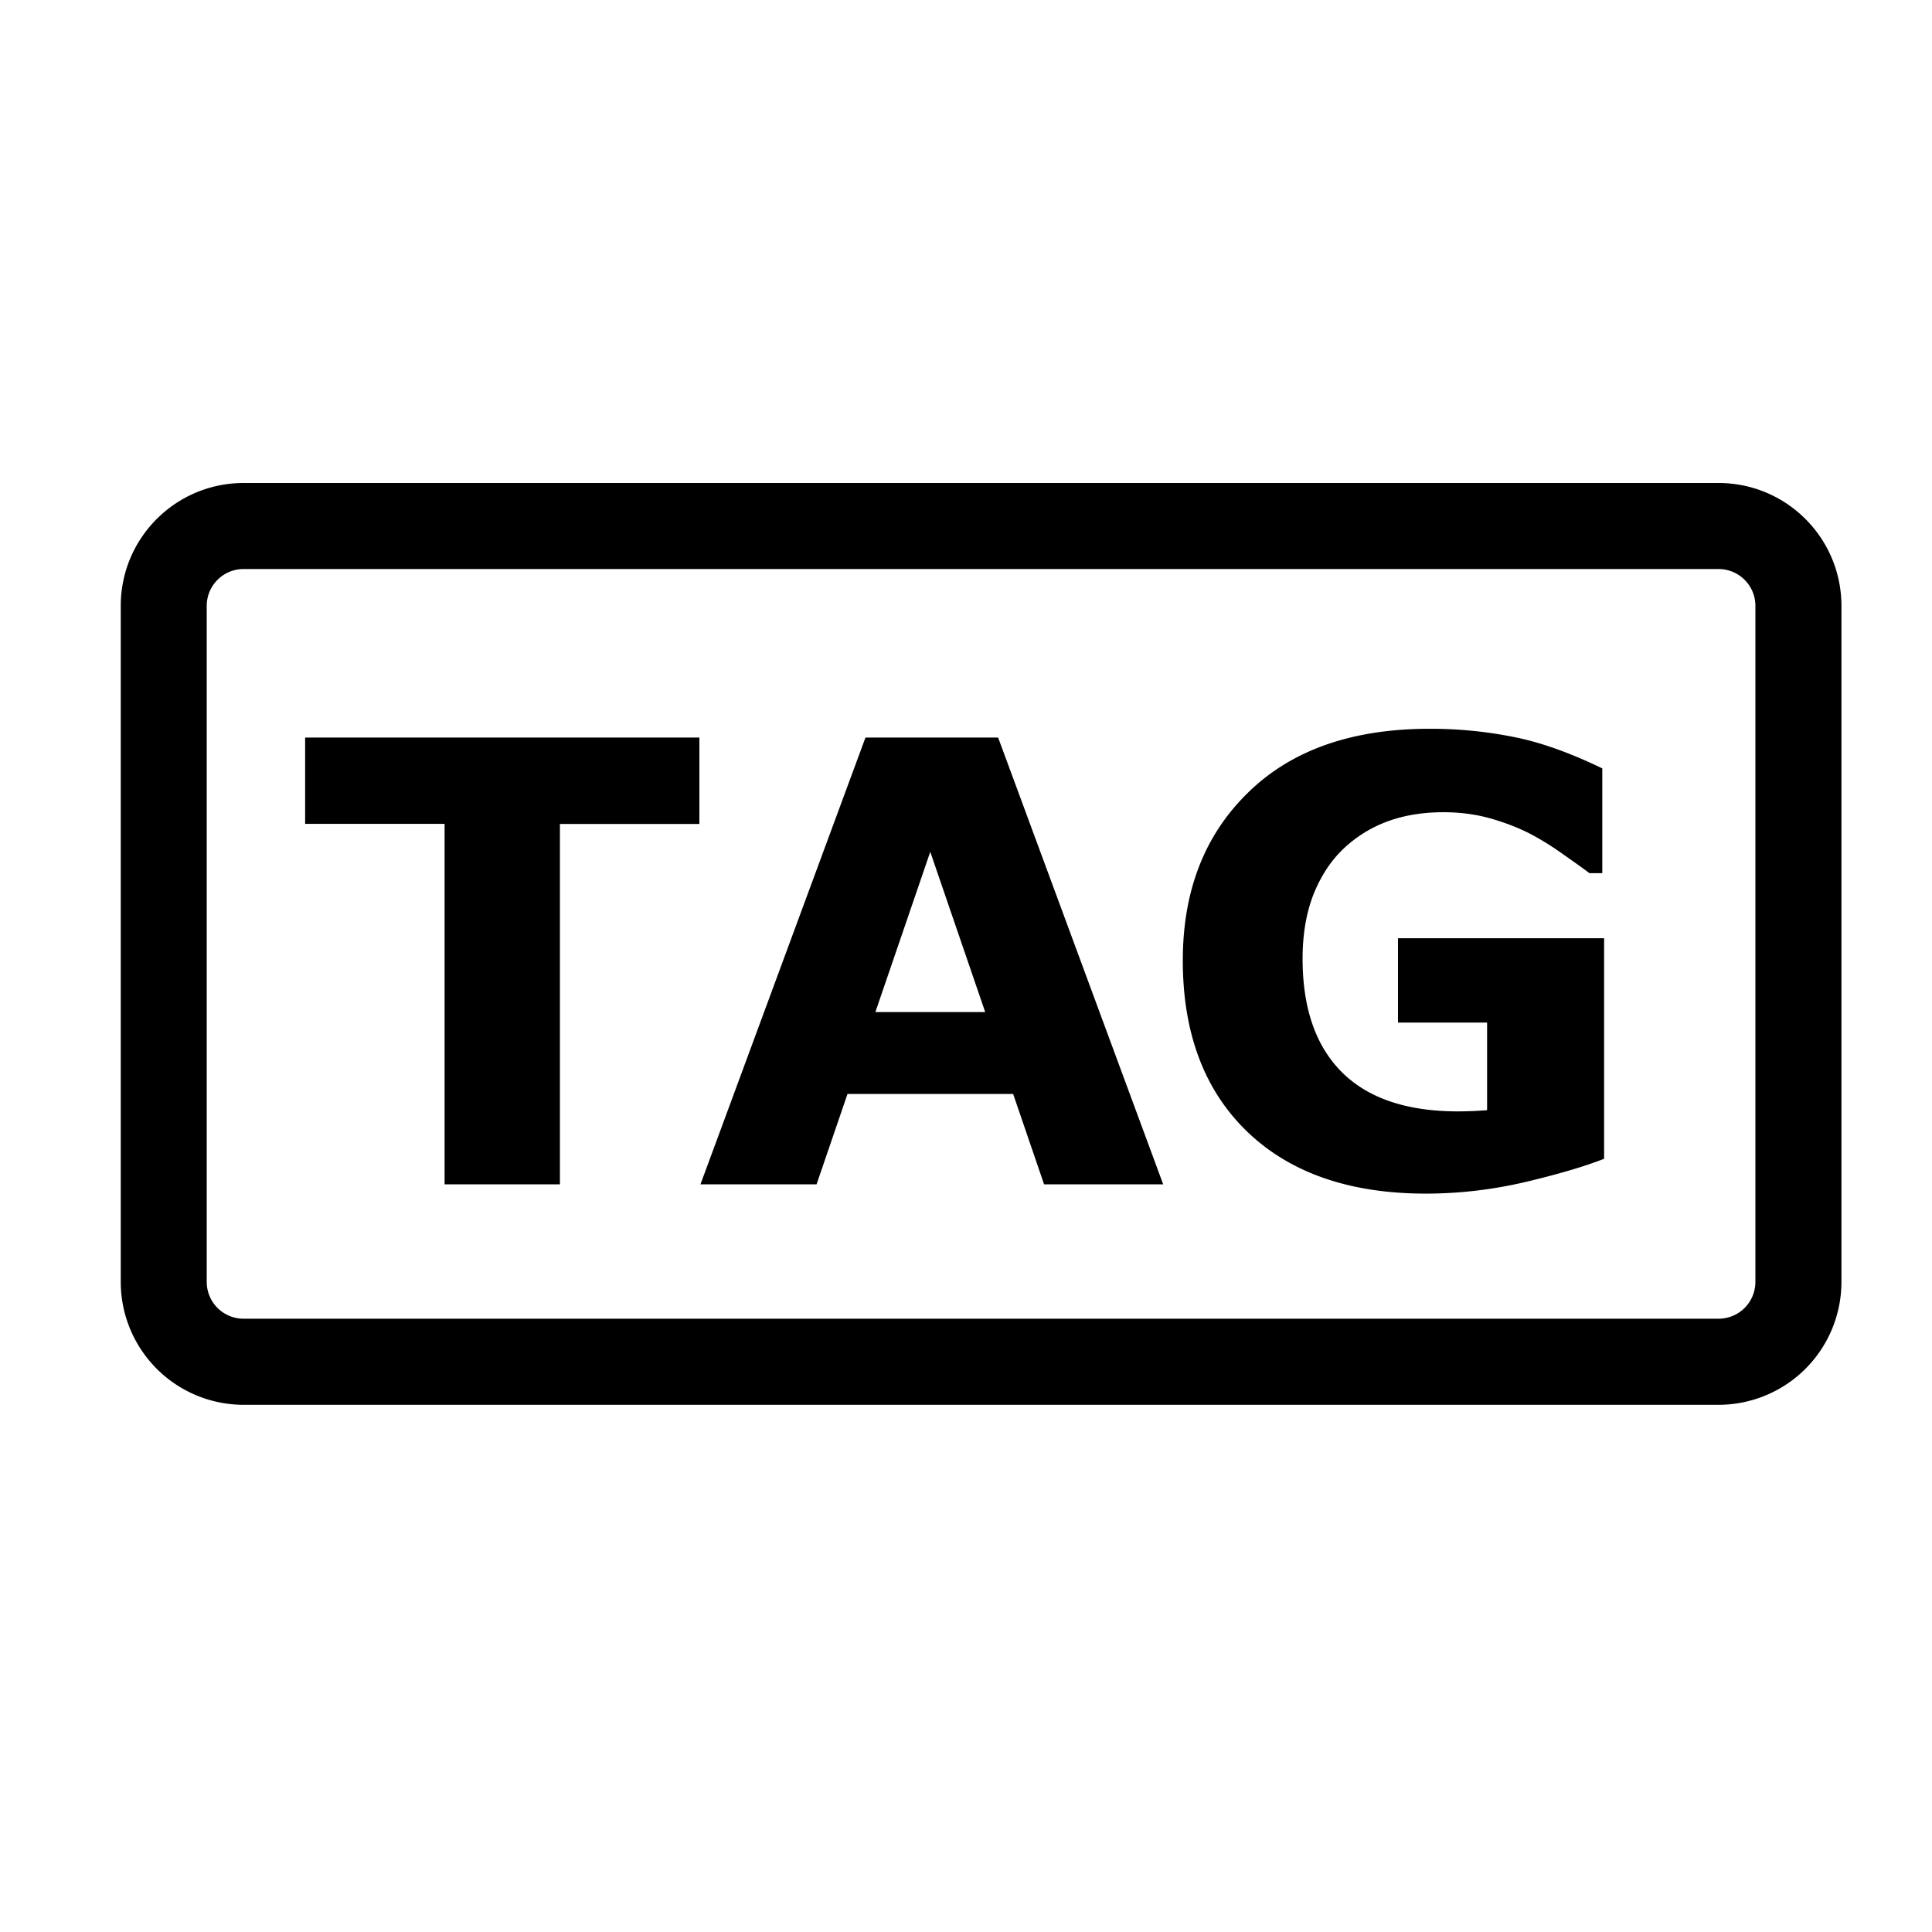 <svg xmlns="http://www.w3.org/2000/svg" width="32" height="32" viewBox="0 0 32 32">
  <path d="M25.252 19.581c.547-.13.986-.258 1.317-.388V15.54h-3.414v1.397h1.476v1.451a6.275 6.275 0 01-.482.02c-.848 0-1.49-.217-1.924-.65-.434-.435-.65-1.061-.65-1.88 0-.4.06-.753.178-1.058.123-.308.289-.562.497-.76a2.13 2.13 0 01.74-.458c.276-.1.582-.149.92-.149.289 0 .56.038.816.114.258.077.483.168.675.274.166.09.338.199.517.328.18.126.315.223.408.293h.213v-1.735c-.54-.261-1.03-.435-1.47-.521a6.988 6.988 0 00-1.392-.135c-1.286 0-2.288.353-3.007 1.059-.72.702-1.079 1.628-1.079 2.778 0 1.206.357 2.152 1.069 2.838.712.683 1.698 1.024 2.957 1.024.543 0 1.089-.063 1.635-.189zM11.584 13.647h-2.31v5.969h-1.91v-5.97h-2.31v-1.43h6.53v1.43z"/>
  <path fill-rule="evenodd" d="M19.266 19.616h-1.973l-.512-1.496h-2.744l-.512 1.496h-1.923l2.733-7.4h2.197l2.734 7.4zm-2.948-2.853l-.91-2.654-.909 2.654h1.82z" clip-rule="evenodd"/>
  <path fill-rule="evenodd" d="M2 10.036C2 8.91 2.911 8 4.036 8h24.428c1.125 0 2.036.911 2.036 2.036v11.196a2.036 2.036 0 01-2.036 2.036H4.036A2.036 2.036 0 012 21.232V10.036zm2.036-.611h24.428a.61.61 0 01.611.61v11.197a.61.61 0 01-.61.61H4.034a.61.61 0 01-.61-.61V10.036a.61.61 0 01.61-.611z" clip-rule="evenodd"/>
</svg>
